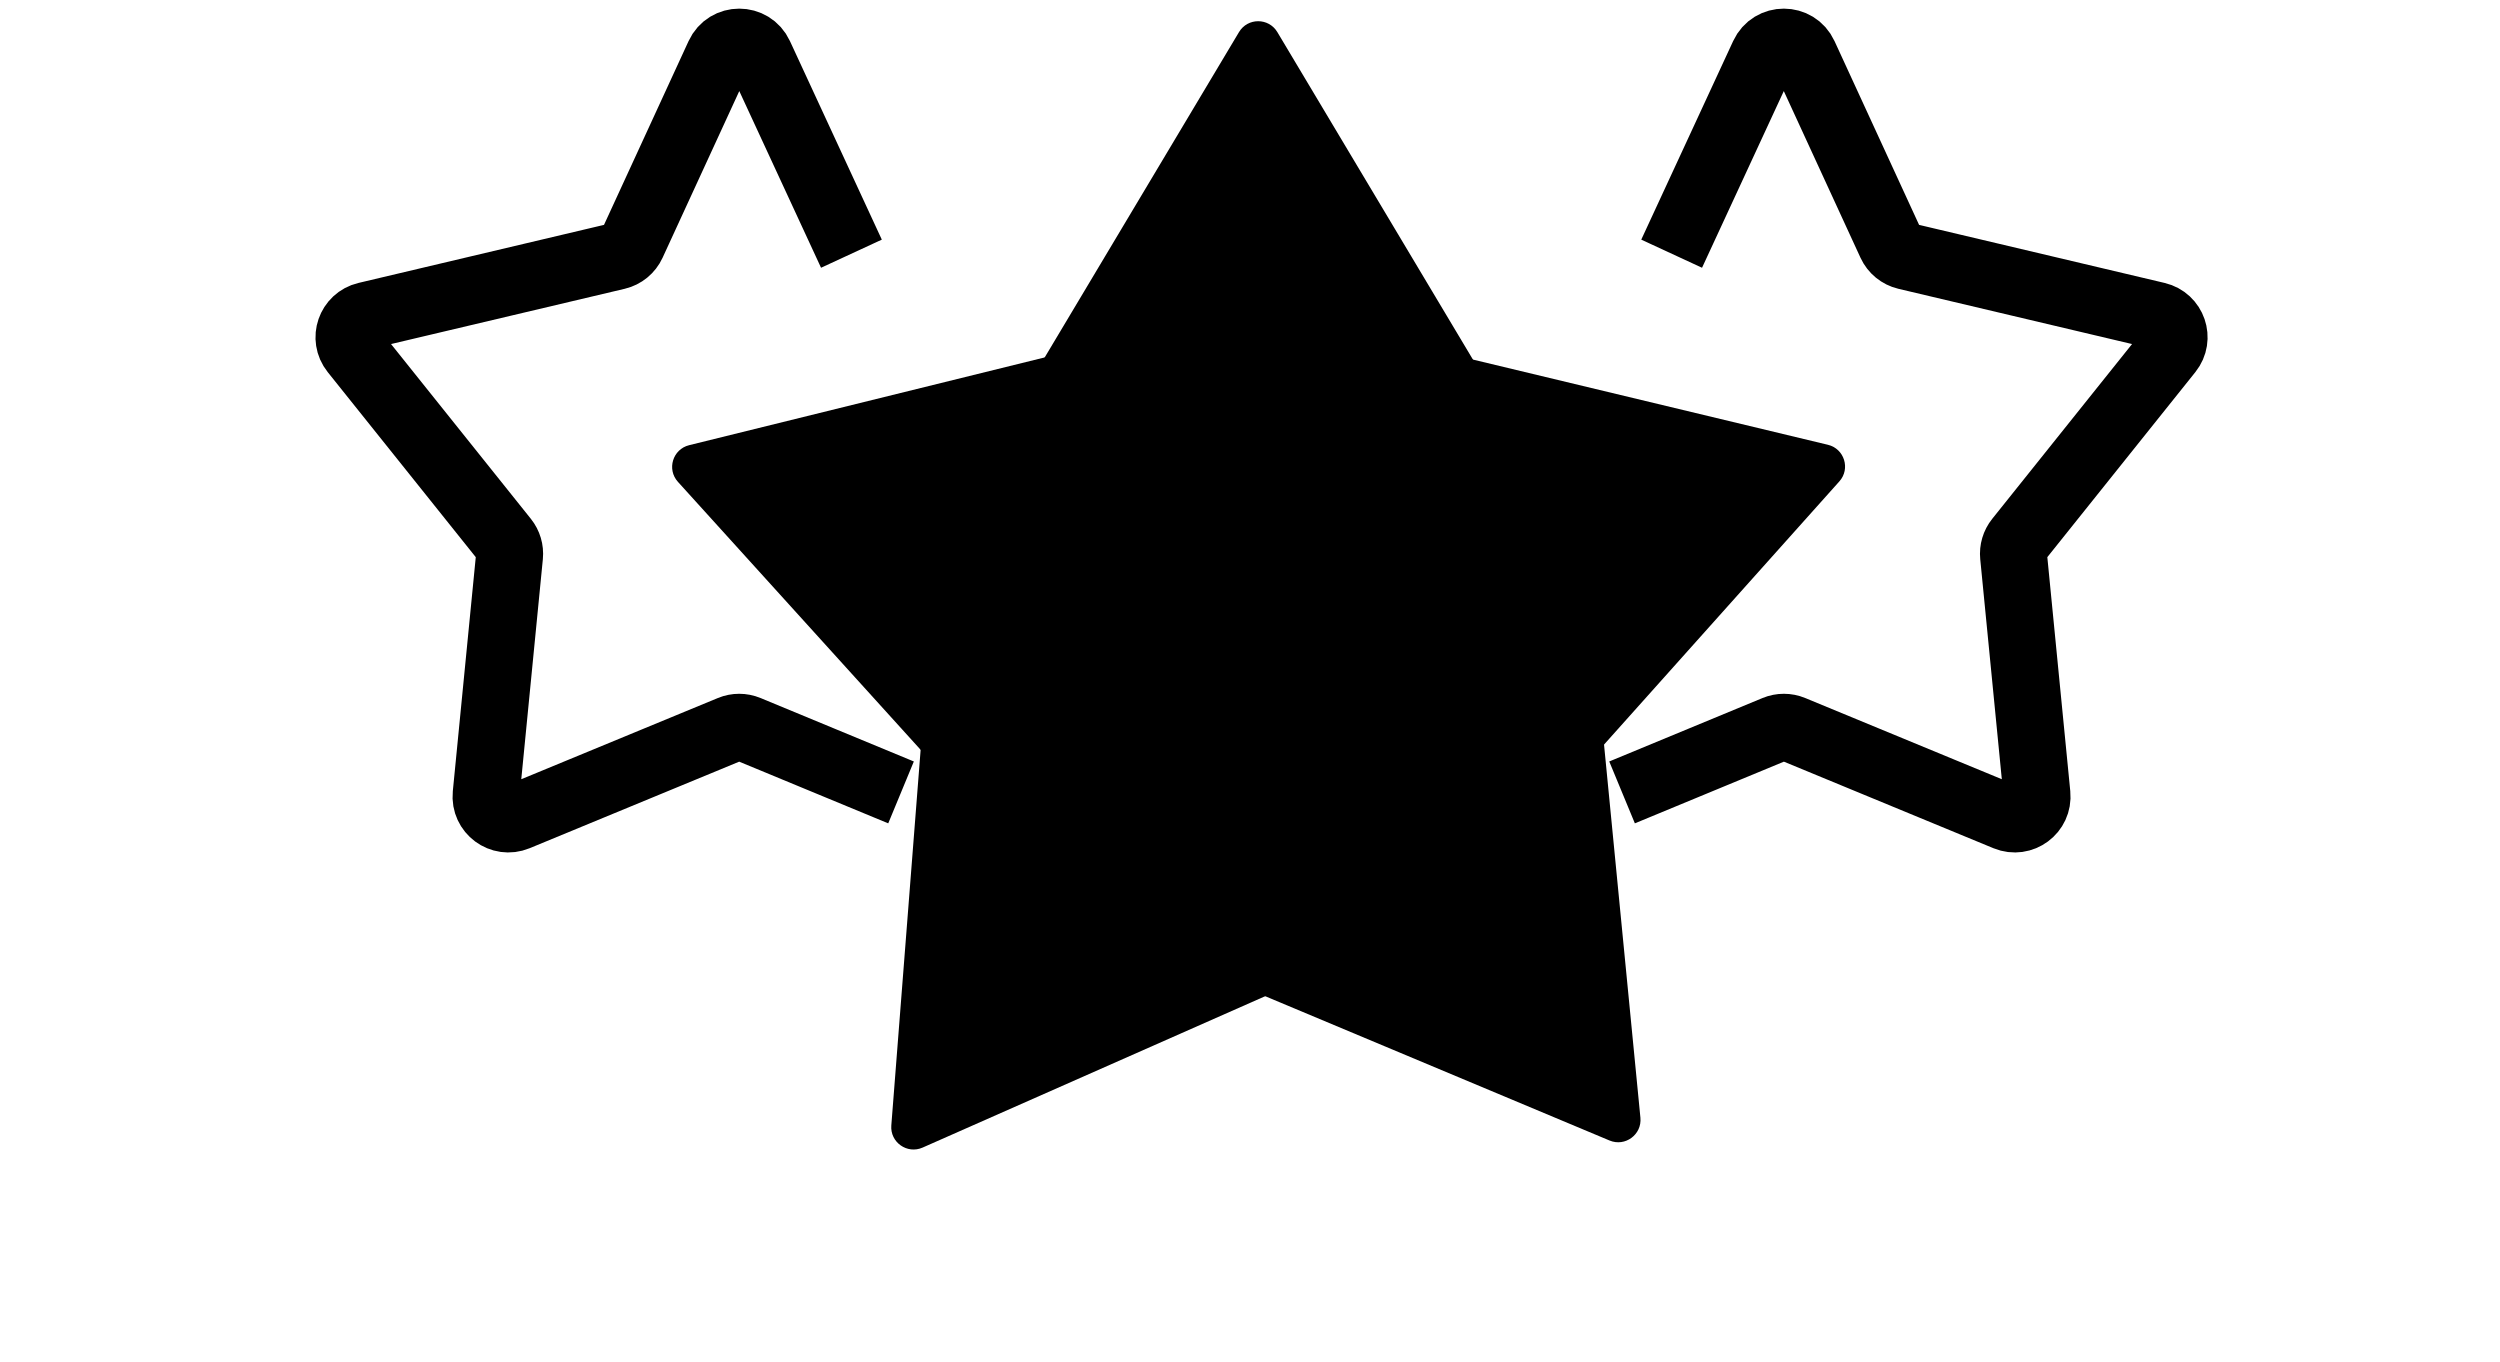<svg width="224" height="122" viewBox="0 0 224 122" fill="none" xmlns="http://www.w3.org/2000/svg">
<path d="M111.015 2.875C111.791 1.576 113.673 1.576 114.449 2.875L136.906 40.474C137.702 41.808 136.742 43.5 135.189 43.5H90.276C88.723 43.5 87.763 41.808 88.559 40.474L111.015 2.875Z" fill="black"/>
<path d="M163.784 39.853C165.255 40.207 165.817 42.003 164.808 43.131L135.616 75.779C134.581 76.936 132.679 76.525 132.216 75.042L118.822 32.173C118.359 30.691 119.688 29.269 121.198 29.631L163.784 39.853Z" fill="black"/>
<path d="M146.981 100.151C147.127 101.657 145.613 102.774 144.217 102.19L103.825 85.263C102.393 84.663 102.161 82.731 103.41 81.809L139.553 55.147C140.803 54.225 142.581 55.017 142.731 56.562L146.981 100.151Z" fill="black"/>
<path d="M60.742 43.174C59.726 42.052 60.276 40.252 61.745 39.889L104.264 29.393C105.772 29.021 107.11 30.434 106.656 31.919L93.539 74.874C93.085 76.359 91.186 76.784 90.144 75.633L60.742 43.174Z" fill="black"/>
<path d="M82.664 102.824C81.28 103.435 79.744 102.347 79.862 100.839L83.27 57.176C83.391 55.628 85.153 54.802 86.42 55.7L123.07 81.66C124.337 82.558 124.143 84.494 122.723 85.122L82.664 102.824Z" fill="black"/>
<rect x="92.732" y="36" width="37" height="44" fill="black"/>
<path d="M76.288 22.731L68.053 4.934C67.336 3.385 65.134 3.387 64.421 4.937L56.64 21.845C56.383 22.404 55.883 22.814 55.284 22.956L32.809 28.271C31.38 28.609 30.79 30.32 31.707 31.467L45.225 48.364C45.55 48.771 45.704 49.289 45.654 49.808L43.558 71.183C43.411 72.686 44.917 73.803 46.312 73.227L65.468 65.315C65.958 65.112 66.507 65.113 66.996 65.315L80.733 71" stroke="black" stroke-width="6"/>
<path d="M149.78 22.731L158.016 4.934C158.733 3.385 160.935 3.387 161.648 4.937L169.428 21.845C169.686 22.404 170.186 22.814 170.785 22.956L193.26 28.271C194.689 28.609 195.279 30.32 194.361 31.467L180.844 48.364C180.518 48.771 180.364 49.289 180.415 49.808L182.511 71.183C182.658 72.686 181.152 73.803 179.757 73.227L160.601 65.315C160.111 65.112 159.562 65.113 159.072 65.315L145.336 71" stroke="black" stroke-width="6"/>
</svg>
